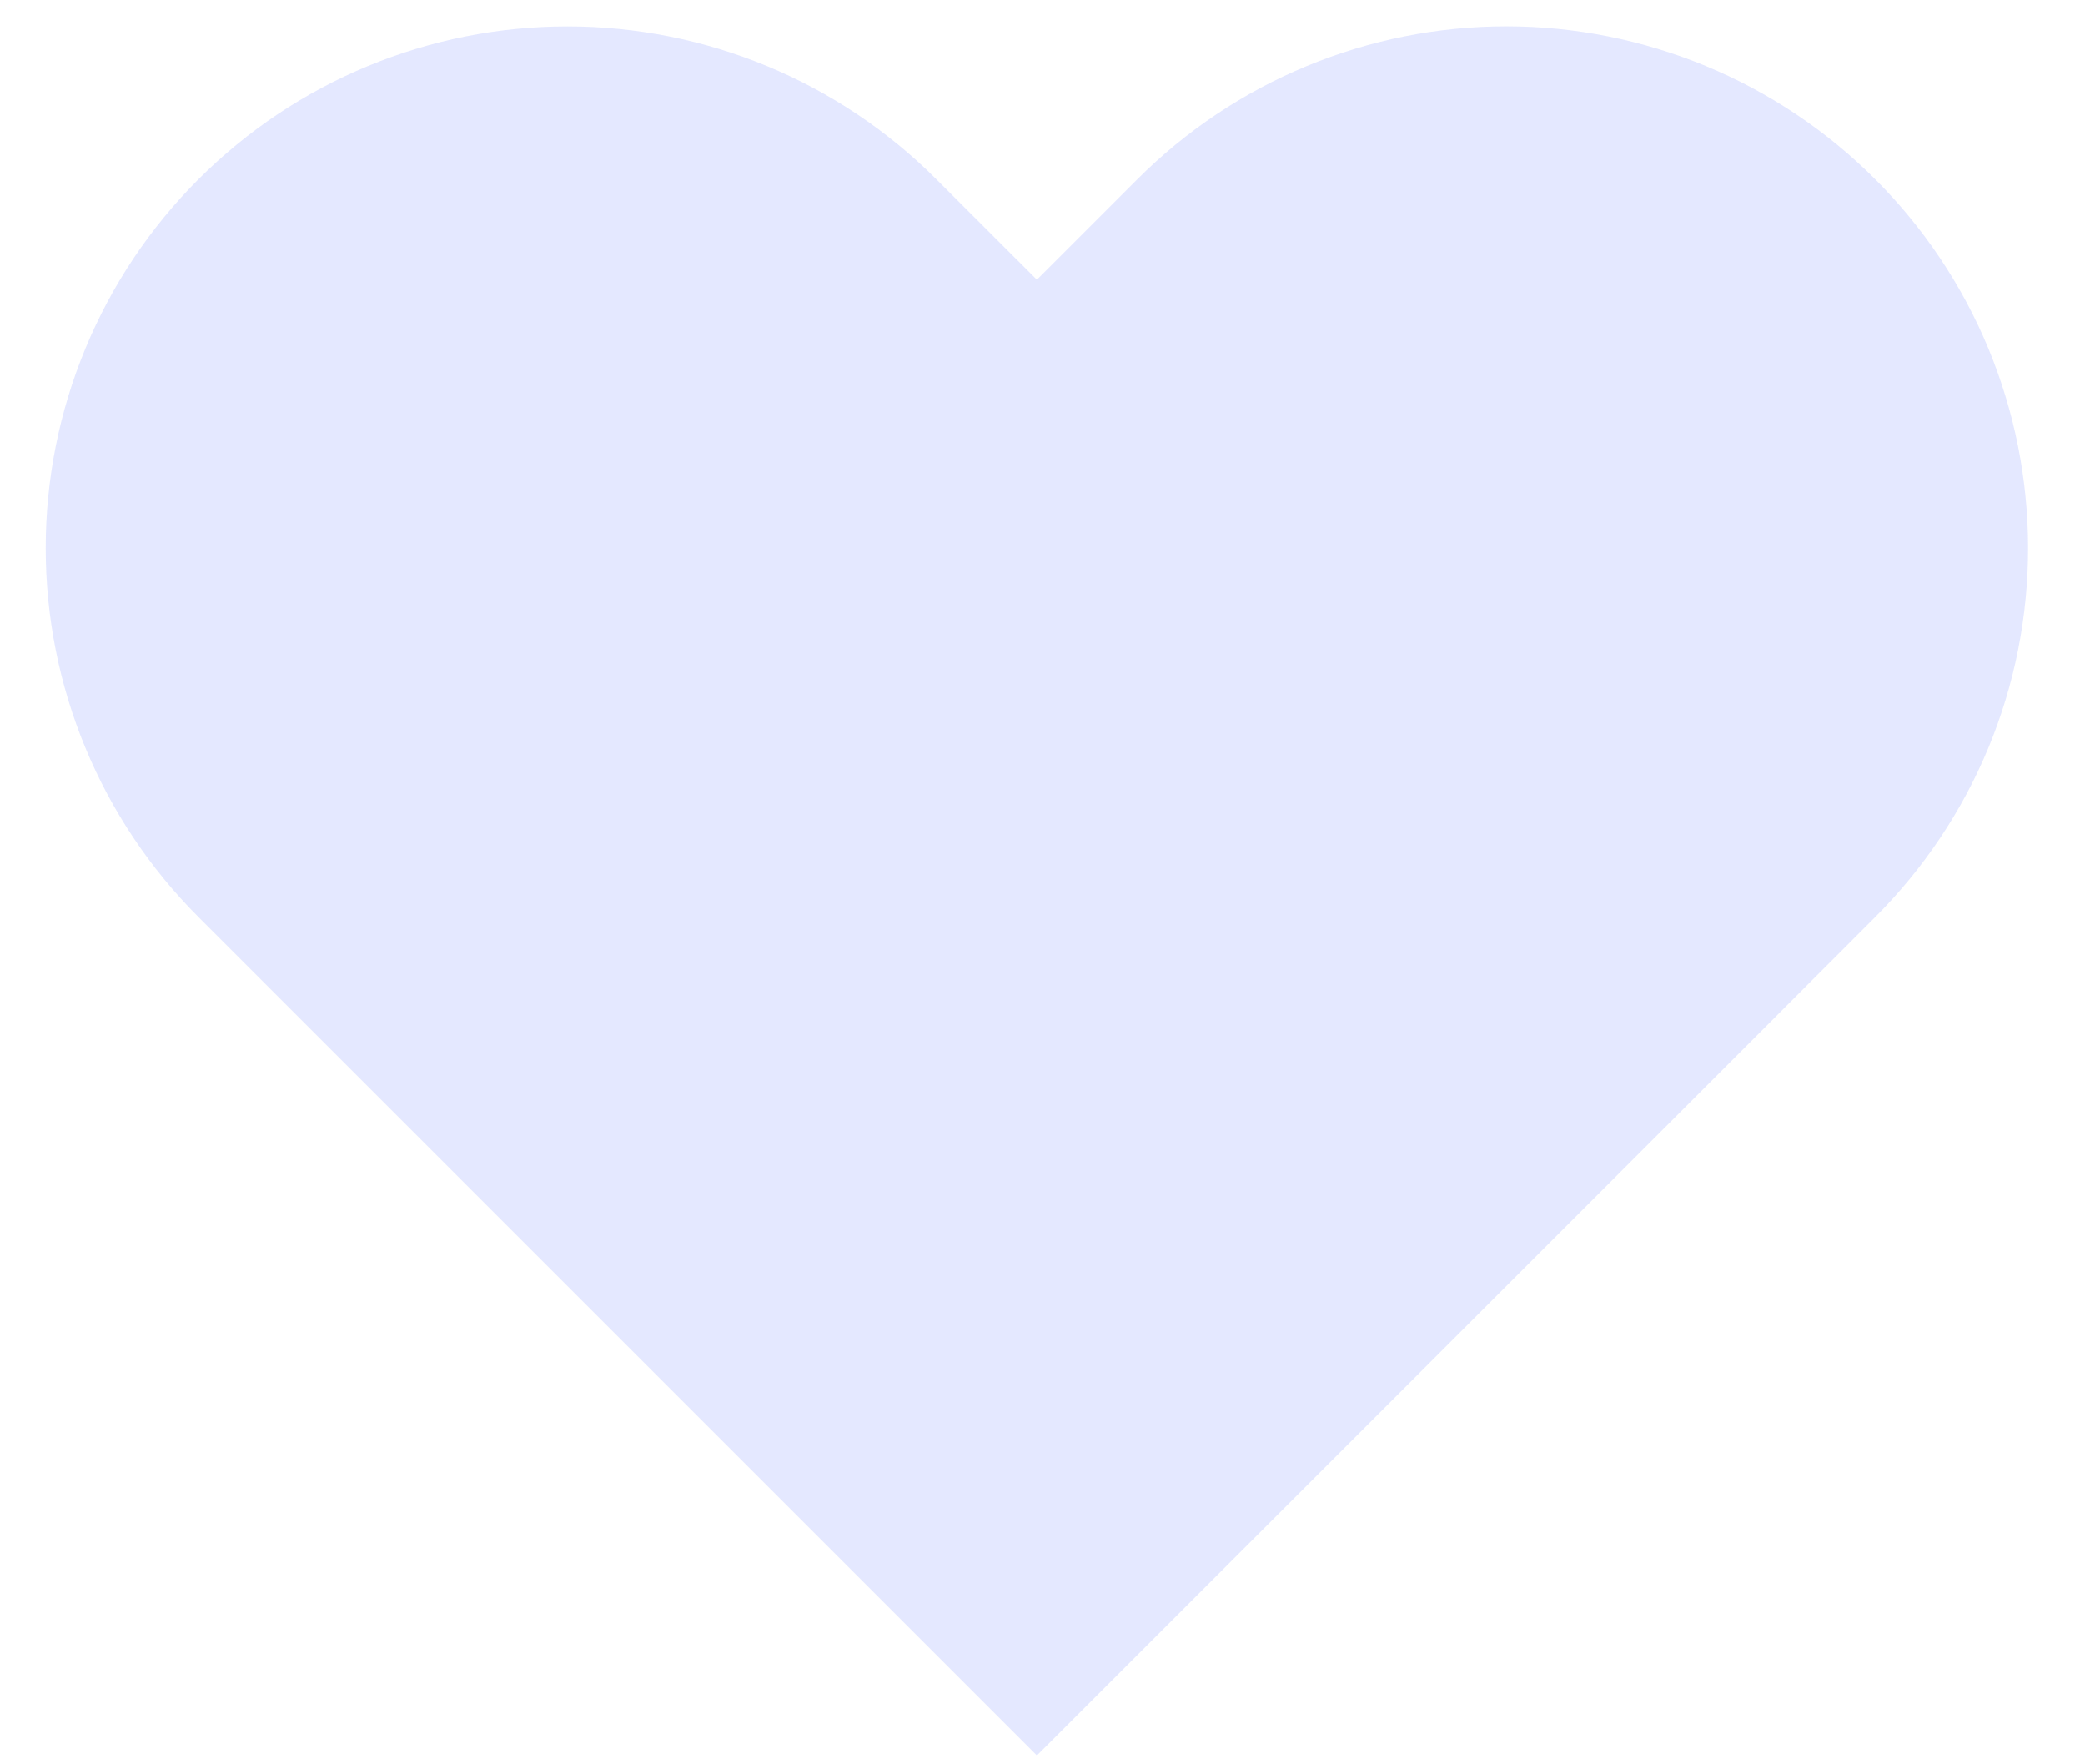 <svg width="26" height="22" viewBox="0 0 26 22" fill="none" xmlns="http://www.w3.org/2000/svg">
<path d="M23.384 2.235C22.78 1.63 22.063 1.151 21.274 0.824C20.484 0.497 19.638 0.328 18.784 0.328C17.929 0.328 17.083 0.497 16.294 0.824C15.505 1.151 14.787 1.63 14.183 2.235L12.93 3.488L11.676 2.235C10.456 1.014 8.801 0.329 7.076 0.329C5.35 0.329 3.695 1.014 2.475 2.235C1.255 3.455 0.57 5.11 0.57 6.835C0.57 8.561 1.255 10.215 2.475 11.435L3.729 12.689L12.93 21.89L22.131 12.689L23.384 11.435C23.988 10.831 24.468 10.114 24.795 9.325C25.122 8.536 25.29 7.689 25.29 6.835C25.29 5.981 25.122 5.135 24.795 4.345C24.468 3.556 23.988 2.839 23.384 2.235Z" fill="#6A82FF" fill-opacity="0.18"/>
</svg>
